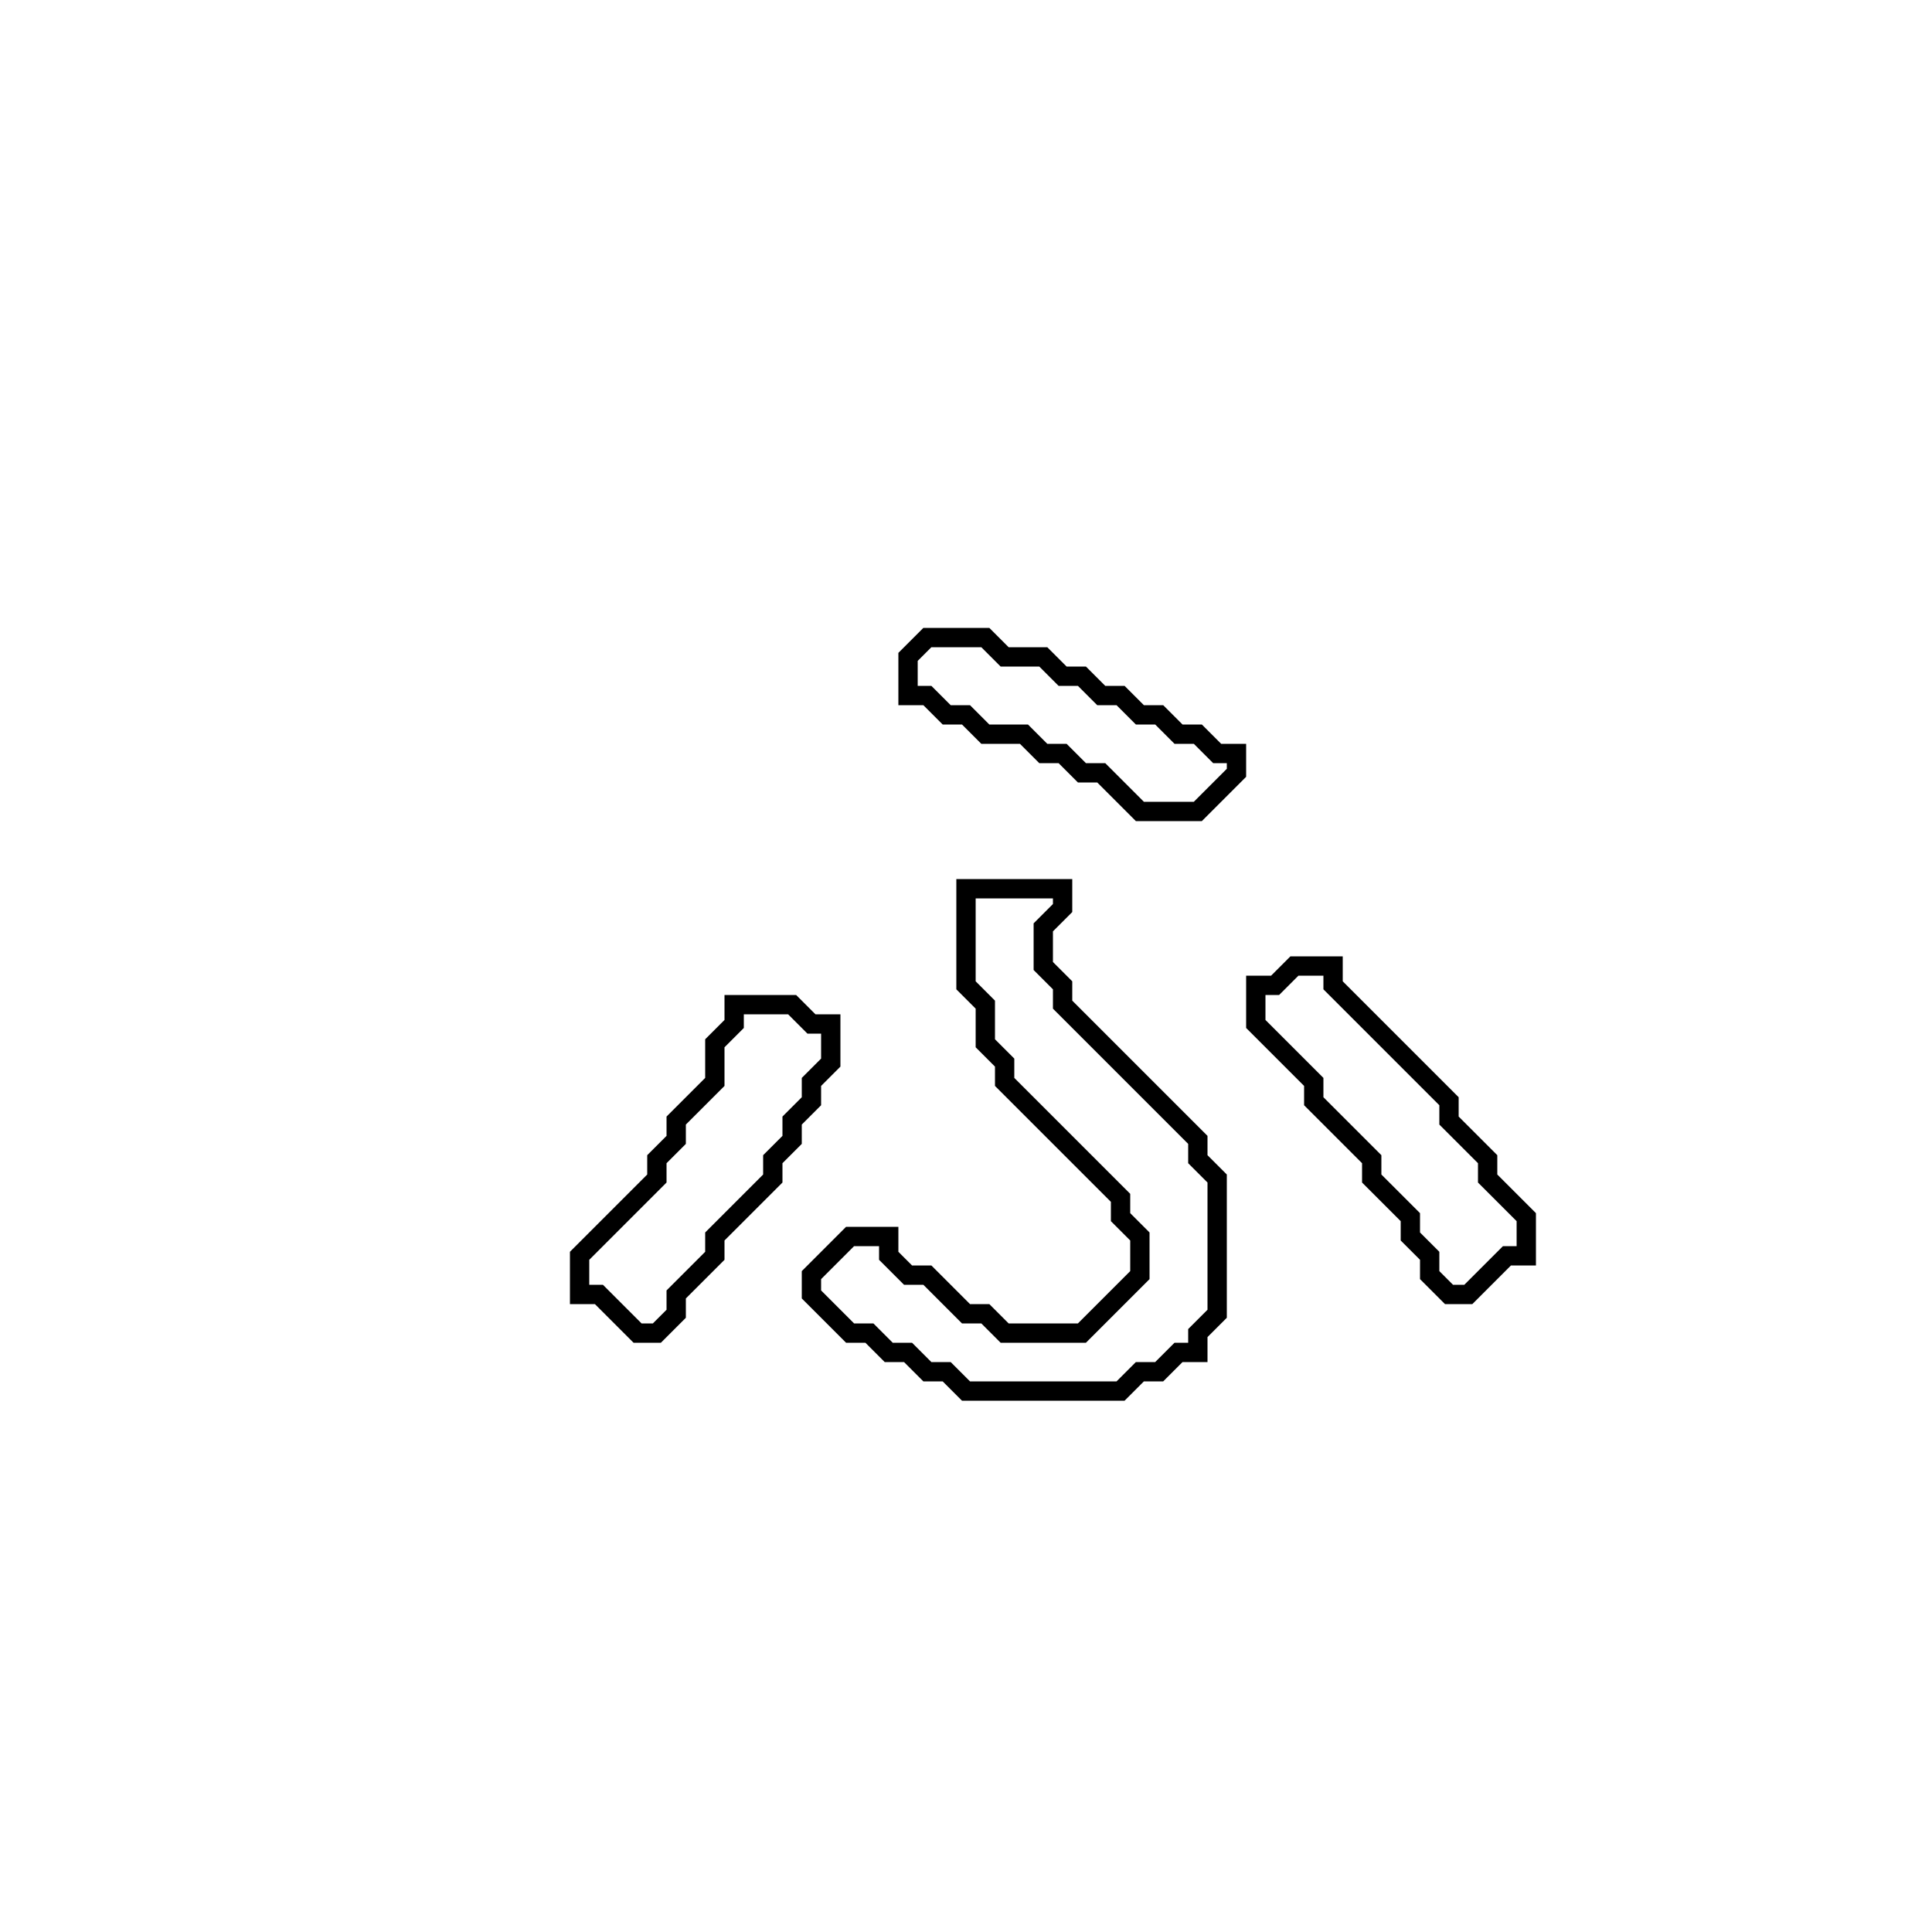 <?xml version="1.0" encoding="utf-8" ?>
<svg baseProfile="full" height="100" version="1.1" width="100" xmlns="http://www.w3.org/2000/svg" xmlns:ev="http://www.w3.org/2001/xml-events" xmlns:xlink="http://www.w3.org/1999/xlink"><defs /><polygon fill="none" id="1" points="38,52 38,53 37,54 37,56 35,58 35,59 34,60 34,61 30,65 30,67 31,67 33,69 34,69 35,68 35,67 37,65 37,64 40,61 40,60 41,59 41,58 42,57 42,56 43,55 43,53 42,53 41,52" stroke="black" stroke-width="1" /><polygon fill="none" id="2" points="67,50 66,51 65,51 65,53 68,56 68,57 71,60 71,61 73,63 73,64 74,65 74,66 75,67 76,67 78,65 79,65 79,63 77,61 77,60 75,58 75,57 69,51 69,50" stroke="black" stroke-width="1" /><polygon fill="none" id="3" points="50,46 50,51 51,52 51,54 52,55 52,56 58,62 58,63 59,64 59,66 56,69 52,69 51,68 50,68 48,66 47,66 46,65 46,64 44,64 42,66 42,67 44,69 45,69 46,70 47,70 48,71 49,71 50,72 58,72 59,71 60,71 61,70 62,70 62,69 63,68 63,61 62,60 62,59 55,52 55,51 54,50 54,48 55,47 55,46" stroke="black" stroke-width="1" /><polygon fill="none" id="4" points="48,33 47,34 47,36 48,36 49,37 50,37 51,38 53,38 54,39 55,39 56,40 57,40 59,42 62,42 64,40 64,39 63,39 62,38 61,38 60,37 59,37 58,36 57,36 56,35 55,35 54,34 52,34 51,33" stroke="black" stroke-width="1" /></svg>